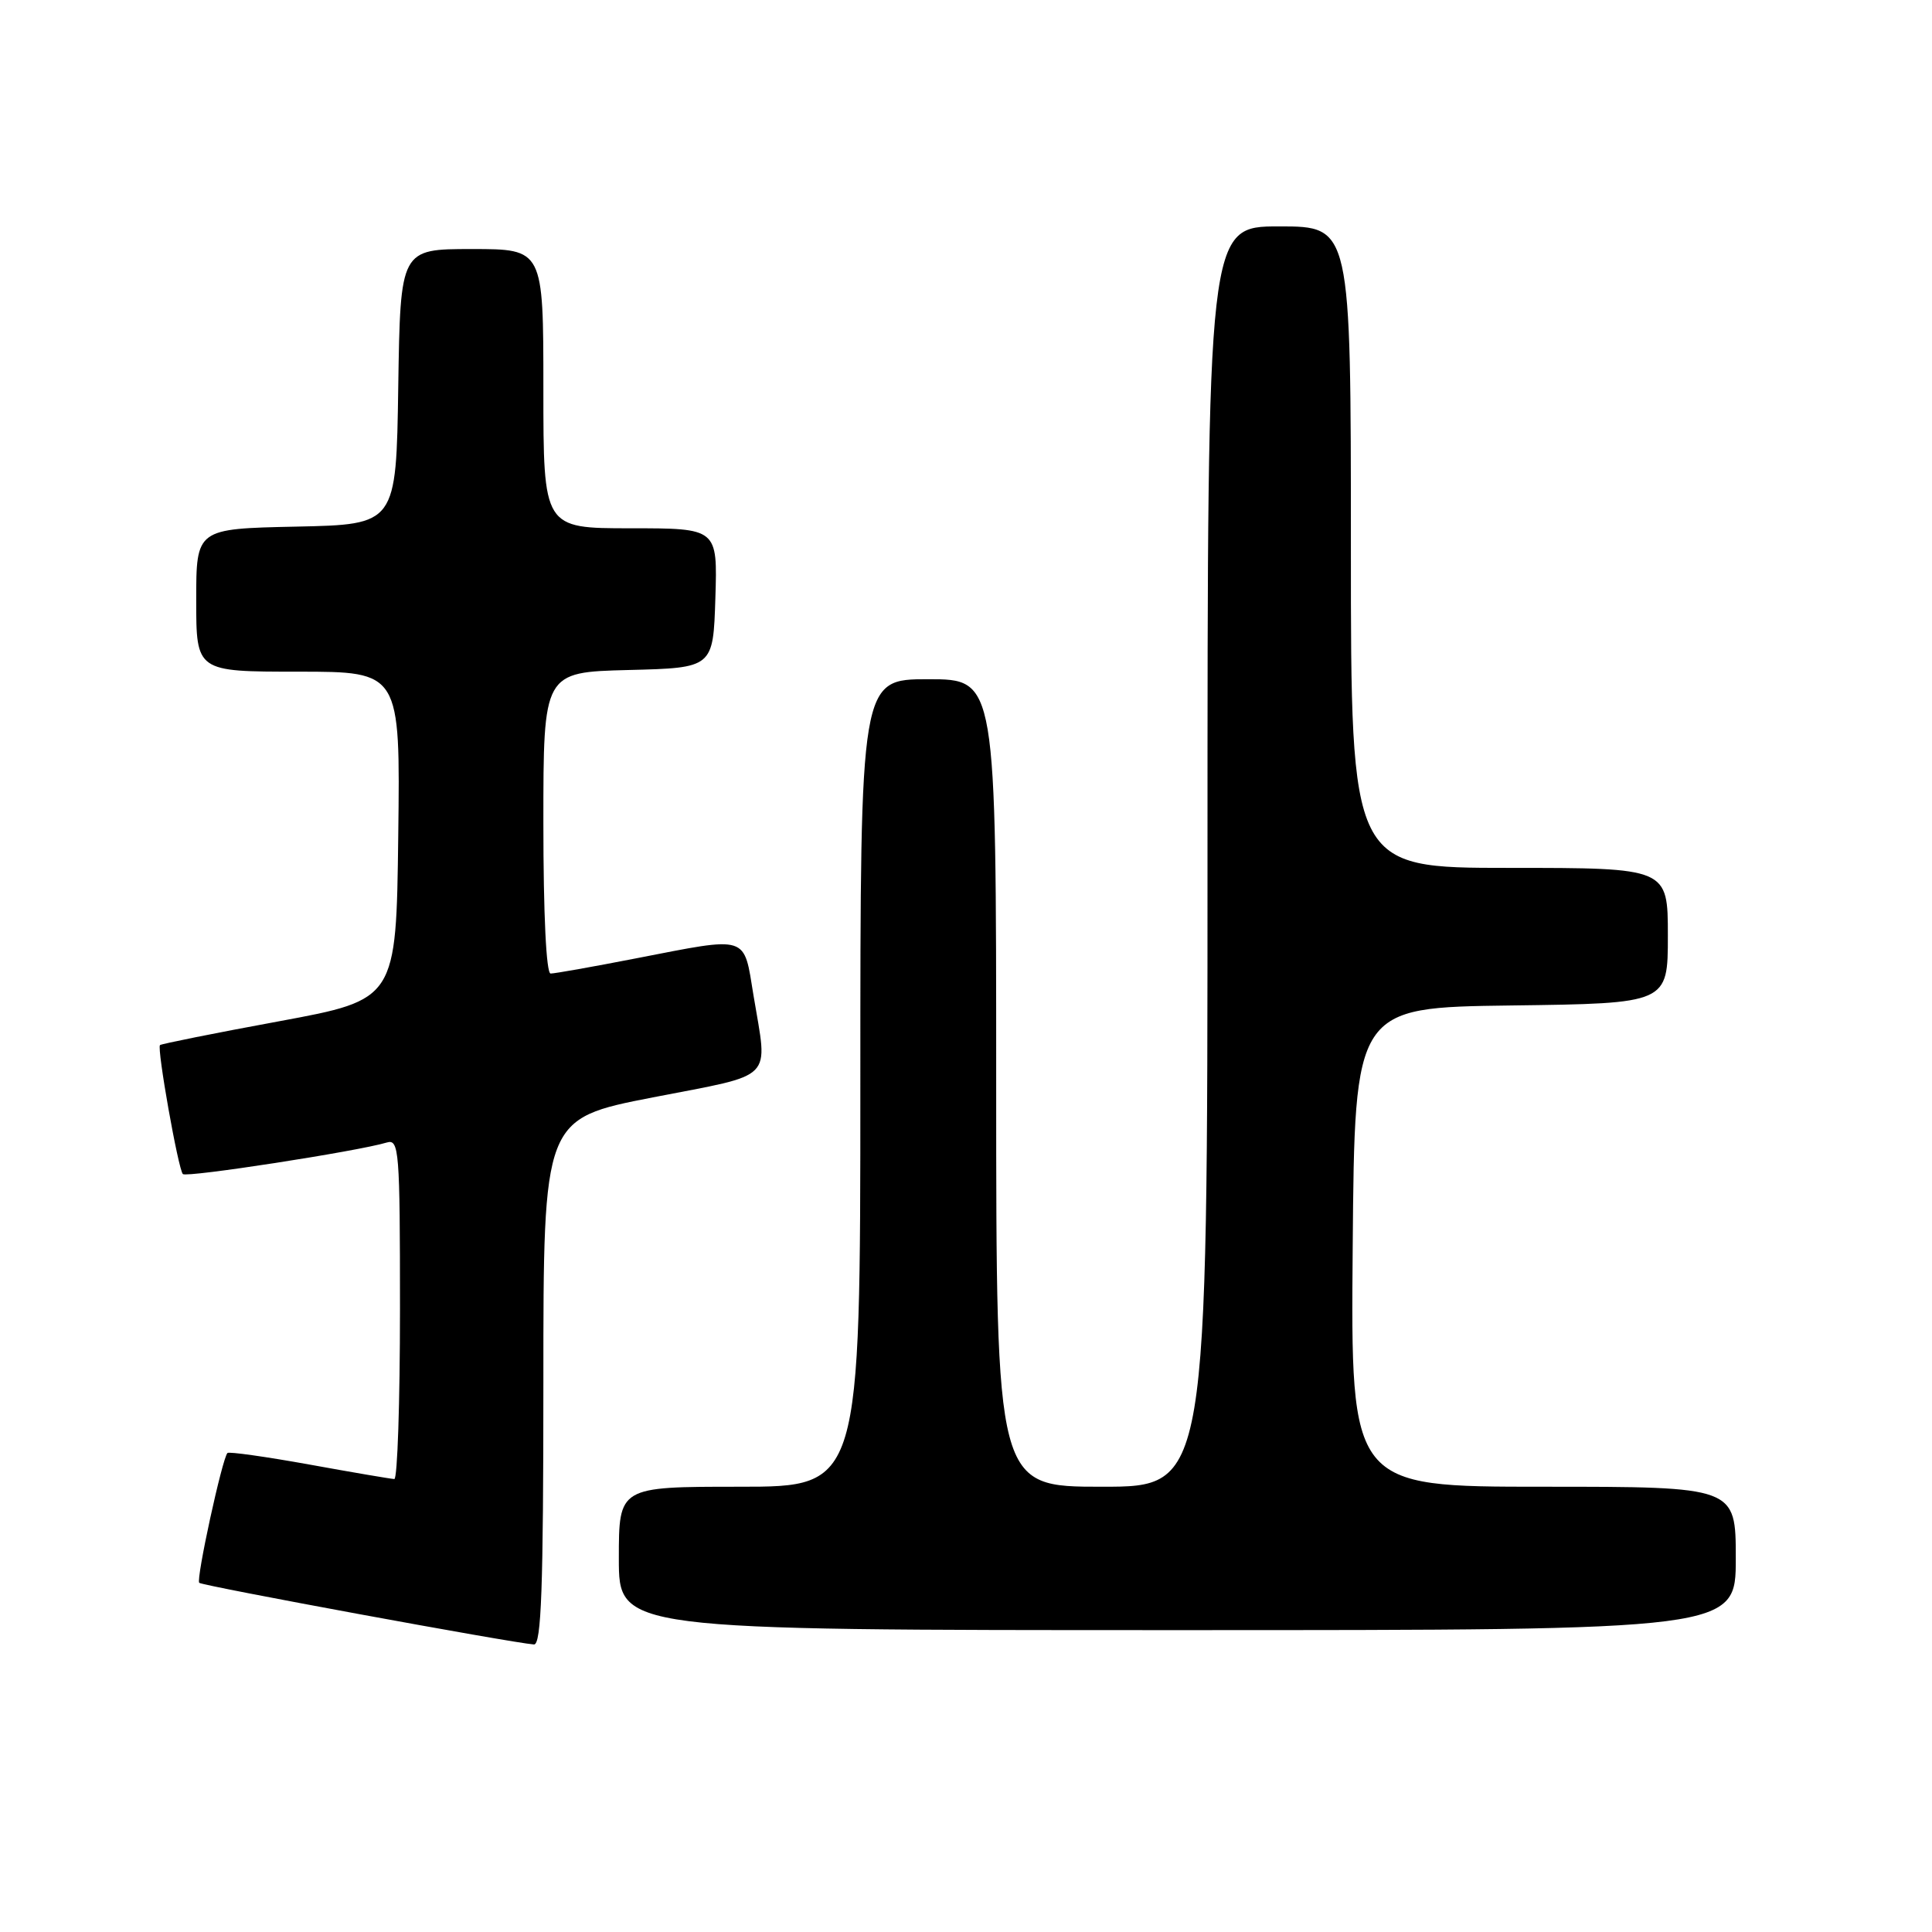 <?xml version="1.0" encoding="UTF-8" standalone="no"?>
<!DOCTYPE svg PUBLIC "-//W3C//DTD SVG 1.1//EN" "http://www.w3.org/Graphics/SVG/1.1/DTD/svg11.dtd" >
<svg xmlns="http://www.w3.org/2000/svg" xmlns:xlink="http://www.w3.org/1999/xlink" version="1.1" viewBox="0 0 256 256">
 <g >
 <path fill="currentColor"
d=" M 72.00 183.12 C 72.00 148.24 72.00 148.24 86.50 145.41 C 102.90 142.22 101.74 143.38 99.85 131.94 C 98.51 123.79 99.36 124.06 84.21 127.00 C 78.56 128.10 73.50 129.00 72.96 129.00 C 72.38 129.00 72.00 121.19 72.00 109.03 C 72.00 89.07 72.00 89.07 83.25 88.78 C 94.50 88.50 94.50 88.50 94.79 79.25 C 95.08 70.00 95.08 70.00 83.54 70.00 C 72.00 70.00 72.00 70.00 72.00 51.50 C 72.00 33.00 72.00 33.00 62.52 33.00 C 53.05 33.00 53.05 33.00 52.77 51.25 C 52.50 69.50 52.50 69.50 39.25 69.78 C 26.00 70.06 26.00 70.06 26.00 79.53 C 26.00 89.00 26.00 89.00 39.52 89.00 C 53.04 89.00 53.04 89.00 52.77 110.72 C 52.50 132.45 52.50 132.45 37.00 135.32 C 28.47 136.89 21.37 138.32 21.20 138.48 C 20.77 138.90 23.62 154.95 24.23 155.57 C 24.72 156.06 47.41 152.55 51.25 151.39 C 52.88 150.90 53.00 152.41 53.00 173.43 C 53.00 185.84 52.66 195.99 52.25 195.98 C 51.84 195.97 46.78 195.11 41.00 194.06 C 35.23 193.02 30.34 192.33 30.14 192.53 C 29.45 193.22 25.95 209.29 26.40 209.73 C 26.79 210.13 67.73 217.67 70.75 217.90 C 71.73 217.98 72.00 210.41 72.00 183.12 Z  M 230.00 206.50 C 230.00 197.00 230.00 197.00 204.49 197.00 C 178.97 197.00 178.97 197.00 179.24 165.25 C 179.50 133.50 179.50 133.50 200.25 133.23 C 221.00 132.96 221.00 132.96 221.00 123.98 C 221.00 115.00 221.00 115.00 200.00 115.00 C 179.00 115.00 179.00 115.00 179.00 72.50 C 179.00 30.00 179.00 30.00 169.50 30.00 C 160.00 30.00 160.00 30.00 160.00 113.50 C 160.00 197.00 160.00 197.00 146.00 197.00 C 132.00 197.00 132.00 197.00 132.00 143.50 C 132.00 90.00 132.00 90.00 123.00 90.00 C 114.00 90.00 114.00 90.00 114.00 143.50 C 114.00 197.00 114.00 197.00 98.00 197.00 C 82.00 197.00 82.00 197.00 82.00 206.50 C 82.00 216.00 82.00 216.00 156.00 216.00 C 230.00 216.00 230.00 216.00 230.00 206.50 Z "/>
</g>
</svg>